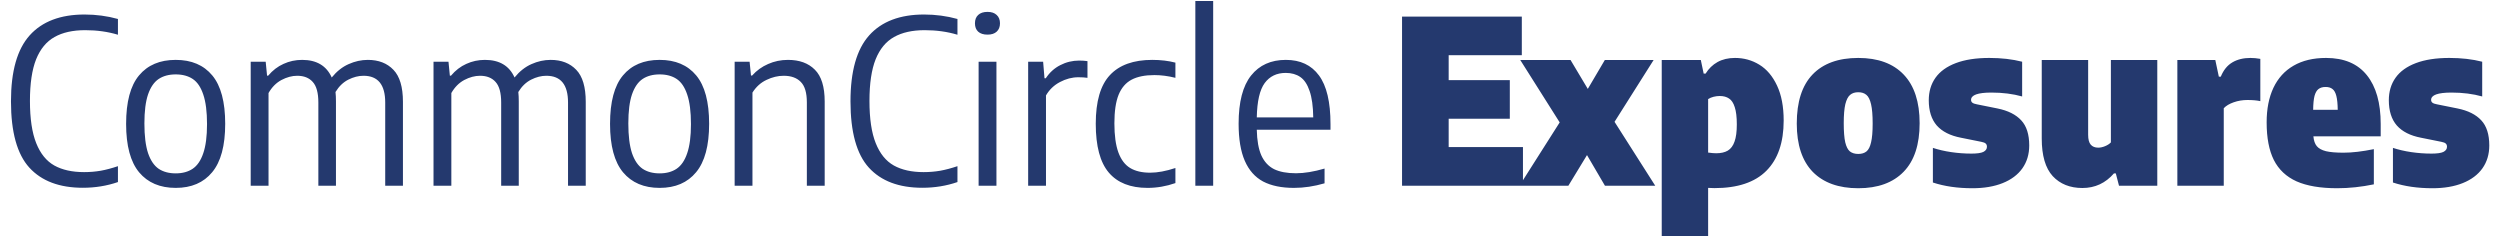 <svg width="175" height="17" viewBox="0 0 175 17" fill="none" xmlns="http://www.w3.org/2000/svg">
<path d="M5.8 13.144C4.163 13.144 2.915 12.675 2.056 11.736C1.197 10.792 0.768 9.245 0.768 7.096C0.768 4.984 1.205 3.443 2.08 2.472C2.955 1.501 4.235 1.016 5.92 1.016C6.725 1.016 7.504 1.12 8.256 1.328V2.432C7.552 2.219 6.787 2.112 5.96 2.112C5.096 2.112 4.381 2.272 3.816 2.592C3.251 2.907 2.821 3.427 2.528 4.152C2.24 4.877 2.096 5.848 2.096 7.064C2.096 8.307 2.243 9.293 2.536 10.024C2.829 10.755 3.251 11.275 3.8 11.584C4.355 11.893 5.051 12.048 5.888 12.048C6.288 12.048 6.675 12.016 7.048 11.952C7.427 11.883 7.829 11.776 8.256 11.632V12.744C7.483 13.011 6.664 13.144 5.8 13.144ZM12.3 13.152C11.202 13.152 10.348 12.789 9.74 12.064C9.132 11.333 8.828 10.203 8.828 8.672C8.828 7.131 9.13 6 9.732 5.28C10.335 4.555 11.191 4.192 12.3 4.192C13.404 4.192 14.258 4.555 14.86 5.28C15.463 6.005 15.764 7.133 15.764 8.664C15.764 10.195 15.46 11.325 14.852 12.056C14.25 12.787 13.399 13.152 12.3 13.152ZM12.3 12.136C12.77 12.136 13.164 12.029 13.484 11.816C13.81 11.597 14.058 11.235 14.228 10.728C14.404 10.221 14.492 9.541 14.492 8.688C14.492 7.819 14.404 7.128 14.228 6.616C14.058 6.104 13.812 5.741 13.492 5.528C13.172 5.315 12.775 5.208 12.3 5.208C11.826 5.208 11.428 5.315 11.108 5.528C10.788 5.741 10.54 6.101 10.364 6.608C10.194 7.109 10.108 7.787 10.108 8.64C10.108 9.509 10.194 10.203 10.364 10.72C10.54 11.232 10.788 11.597 11.108 11.816C11.428 12.029 11.826 12.136 12.3 12.136ZM25.75 4.192C26.502 4.192 27.099 4.424 27.541 4.888C27.984 5.347 28.206 6.093 28.206 7.128V13H26.965V7.176C26.965 5.928 26.459 5.304 25.445 5.304C25.093 5.304 24.739 5.395 24.381 5.576C24.024 5.757 23.726 6.045 23.485 6.44C23.507 6.627 23.517 6.845 23.517 7.096V13H22.285V7.176C22.285 6.504 22.155 6.024 21.893 5.736C21.637 5.448 21.275 5.304 20.805 5.304C20.443 5.304 20.075 5.403 19.701 5.6C19.334 5.797 19.032 6.101 18.797 6.512V13H17.549V4.32H18.598L18.694 5.296H18.773C19.083 4.928 19.44 4.653 19.846 4.472C20.251 4.285 20.686 4.192 21.149 4.192C22.163 4.192 22.854 4.603 23.221 5.424C23.573 4.992 23.968 4.68 24.405 4.488C24.843 4.291 25.291 4.192 25.75 4.192ZM38.546 4.192C39.298 4.192 39.896 4.424 40.338 4.888C40.781 5.347 41.002 6.093 41.002 7.128V13H39.762V7.176C39.762 5.928 39.256 5.304 38.242 5.304C37.89 5.304 37.536 5.395 37.178 5.576C36.821 5.757 36.522 6.045 36.282 6.44C36.304 6.627 36.314 6.845 36.314 7.096V13H35.082V7.176C35.082 6.504 34.952 6.024 34.69 5.736C34.434 5.448 34.072 5.304 33.602 5.304C33.24 5.304 32.872 5.403 32.498 5.6C32.13 5.797 31.829 6.101 31.594 6.512V13H30.346V4.32H31.394L31.49 5.296H31.57C31.88 4.928 32.237 4.653 32.642 4.472C33.048 4.285 33.482 4.192 33.946 4.192C34.96 4.192 35.65 4.603 36.018 5.424C36.37 4.992 36.765 4.68 37.202 4.488C37.64 4.291 38.088 4.192 38.546 4.192ZM46.175 13.152C45.077 13.152 44.223 12.789 43.615 12.064C43.007 11.333 42.703 10.203 42.703 8.672C42.703 7.131 43.005 6 43.607 5.28C44.21 4.555 45.066 4.192 46.175 4.192C47.279 4.192 48.133 4.555 48.735 5.28C49.338 6.005 49.639 7.133 49.639 8.664C49.639 10.195 49.335 11.325 48.727 12.056C48.125 12.787 47.274 13.152 46.175 13.152ZM46.175 12.136C46.645 12.136 47.039 12.029 47.359 11.816C47.685 11.597 47.933 11.235 48.103 10.728C48.279 10.221 48.367 9.541 48.367 8.688C48.367 7.819 48.279 7.128 48.103 6.616C47.933 6.104 47.687 5.741 47.367 5.528C47.047 5.315 46.65 5.208 46.175 5.208C45.701 5.208 45.303 5.315 44.983 5.528C44.663 5.741 44.415 6.101 44.239 6.608C44.069 7.109 43.983 7.787 43.983 8.64C43.983 9.509 44.069 10.203 44.239 10.72C44.415 11.232 44.663 11.597 44.983 11.816C45.303 12.029 45.701 12.136 46.175 12.136ZM51.425 4.32H52.472L52.569 5.288H52.648C52.963 4.936 53.337 4.667 53.769 4.48C54.2 4.288 54.664 4.192 55.16 4.192C55.961 4.192 56.587 4.421 57.041 4.88C57.499 5.333 57.728 6.075 57.728 7.104V13H56.48V7.168C56.48 6.496 56.339 6.019 56.056 5.736C55.779 5.448 55.379 5.304 54.856 5.304C54.456 5.304 54.056 5.4 53.657 5.592C53.257 5.779 52.928 6.075 52.672 6.48V13H51.425V4.32ZM64.566 13.144C62.928 13.144 61.68 12.675 60.822 11.736C59.963 10.792 59.534 9.245 59.534 7.096C59.534 4.984 59.971 3.443 60.846 2.472C61.72 1.501 63 1.016 64.686 1.016C65.491 1.016 66.27 1.12 67.022 1.328V2.432C66.318 2.219 65.552 2.112 64.726 2.112C63.862 2.112 63.147 2.272 62.582 2.592C62.016 2.907 61.587 3.427 61.294 4.152C61.006 4.877 60.862 5.848 60.862 7.064C60.862 8.307 61.008 9.293 61.302 10.024C61.595 10.755 62.016 11.275 62.566 11.584C63.12 11.893 63.816 12.048 64.654 12.048C65.054 12.048 65.44 12.016 65.814 11.952C66.192 11.883 66.595 11.776 67.022 11.632V12.744C66.248 13.011 65.43 13.144 64.566 13.144ZM68.503 13V4.32H69.751V13H68.503ZM69.127 2.424C68.844 2.424 68.625 2.355 68.471 2.216C68.321 2.077 68.247 1.883 68.247 1.632C68.247 1.381 68.321 1.187 68.471 1.048C68.625 0.904 68.844 0.832 69.127 0.832C69.404 0.832 69.617 0.904 69.767 1.048C69.921 1.187 69.999 1.381 69.999 1.632C69.999 1.883 69.921 2.077 69.767 2.216C69.617 2.355 69.404 2.424 69.127 2.424ZM71.971 4.32H73.019L73.115 5.48H73.203C73.47 5.075 73.809 4.768 74.219 4.56C74.63 4.347 75.073 4.24 75.547 4.24C75.755 4.24 75.947 4.253 76.123 4.28V5.448C75.942 5.421 75.729 5.408 75.483 5.408C75.046 5.408 74.617 5.52 74.195 5.744C73.779 5.963 73.454 6.275 73.219 6.68V13H71.971V4.32ZM80.327 13.152C79.127 13.152 78.223 12.795 77.615 12.08C77.007 11.365 76.703 10.227 76.703 8.664C76.703 7.096 77.034 5.96 77.695 5.256C78.357 4.547 79.343 4.192 80.655 4.192C81.247 4.192 81.789 4.256 82.279 4.384V5.448C81.773 5.32 81.282 5.256 80.807 5.256C80.151 5.256 79.621 5.363 79.215 5.576C78.81 5.789 78.506 6.141 78.303 6.632C78.106 7.123 78.007 7.789 78.007 8.632C78.007 9.485 78.101 10.165 78.287 10.672C78.474 11.179 78.749 11.541 79.111 11.76C79.474 11.979 79.941 12.088 80.511 12.088C81.029 12.088 81.618 11.979 82.279 11.76V12.816C81.639 13.04 80.989 13.152 80.327 13.152ZM83.674 13V0.072H84.922V13H83.674ZM93.135 9.08H87.975C87.991 9.837 88.098 10.437 88.295 10.88C88.498 11.323 88.794 11.643 89.183 11.84C89.578 12.032 90.09 12.128 90.719 12.128C91.301 12.128 91.967 12.019 92.719 11.8V12.832C91.989 13.045 91.274 13.152 90.575 13.152C89.706 13.152 88.986 13.003 88.415 12.704C87.85 12.4 87.423 11.917 87.135 11.256C86.847 10.595 86.703 9.728 86.703 8.656C86.703 7.141 86.994 6.019 87.575 5.288C88.157 4.557 88.967 4.192 90.007 4.192C91.021 4.192 91.794 4.555 92.327 5.28C92.866 6.005 93.135 7.141 93.135 8.688V9.08ZM89.999 5.104C89.37 5.104 88.879 5.341 88.527 5.816C88.181 6.291 87.997 7.091 87.975 8.216H91.927C91.917 7.443 91.831 6.827 91.671 6.368C91.517 5.909 91.301 5.584 91.023 5.392C90.746 5.2 90.405 5.104 89.999 5.104ZM101.407 10.296H106.607V13H98.143V1.16H106.527V3.864H101.407V5.608H105.687V8.312H101.407V10.296ZM113.018 8.528L115.866 13H112.346L111.09 10.856L109.786 13H106.362L109.178 8.568L106.418 4.2H109.938L111.146 6.224L112.338 4.2H115.754L113.018 8.528ZM116.321 4.2H119.057L119.257 5.152H119.393C119.606 4.805 119.884 4.536 120.225 4.344C120.572 4.152 120.98 4.056 121.449 4.056C122.073 4.056 122.641 4.213 123.153 4.528C123.67 4.843 124.084 5.331 124.393 5.992C124.702 6.648 124.857 7.464 124.857 8.44C124.857 9.971 124.454 11.141 123.649 11.952C122.844 12.763 121.63 13.168 120.009 13.168C119.897 13.168 119.75 13.163 119.569 13.152V16.52H116.321V4.2ZM120.129 10.728C120.465 10.728 120.737 10.667 120.945 10.544C121.158 10.416 121.316 10.205 121.417 9.912C121.524 9.619 121.577 9.219 121.577 8.712C121.577 8.195 121.529 7.792 121.433 7.504C121.342 7.211 121.209 7.008 121.033 6.896C120.862 6.779 120.646 6.72 120.385 6.72C120.236 6.72 120.089 6.739 119.945 6.776C119.801 6.813 119.676 6.867 119.569 6.936V10.68C119.793 10.712 119.98 10.728 120.129 10.728ZM130.078 13.176C128.708 13.176 127.646 12.795 126.894 12.032C126.148 11.264 125.774 10.136 125.774 8.648C125.774 7.128 126.142 5.984 126.878 5.216C127.62 4.443 128.686 4.056 130.078 4.056C131.46 4.056 132.521 4.445 133.262 5.224C134.004 6.003 134.374 7.136 134.374 8.624C134.374 10.123 134.001 11.256 133.254 12.024C132.508 12.792 131.449 13.176 130.078 13.176ZM130.078 10.776C130.318 10.776 130.51 10.717 130.654 10.6C130.798 10.483 130.905 10.272 130.974 9.968C131.049 9.659 131.086 9.219 131.086 8.648C131.086 8.067 131.049 7.616 130.974 7.296C130.9 6.976 130.79 6.757 130.646 6.64C130.502 6.517 130.313 6.456 130.078 6.456C129.844 6.456 129.654 6.517 129.51 6.64C129.366 6.757 129.254 6.973 129.174 7.288C129.1 7.603 129.062 8.048 129.062 8.624C129.062 9.2 129.097 9.645 129.166 9.96C129.241 10.269 129.35 10.483 129.494 10.6C129.644 10.717 129.838 10.776 130.078 10.776ZM138.07 13.176C137.03 13.176 136.108 13.043 135.302 12.776V10.352C135.692 10.48 136.118 10.579 136.582 10.648C137.052 10.717 137.526 10.752 138.006 10.752C138.401 10.752 138.678 10.712 138.838 10.632C139.004 10.547 139.086 10.427 139.086 10.272C139.086 10.176 139.057 10.101 138.998 10.048C138.94 9.995 138.838 9.955 138.694 9.928L137.262 9.64C136.516 9.496 135.953 9.211 135.574 8.784C135.201 8.352 135.014 7.763 135.014 7.016C135.014 6.408 135.172 5.883 135.486 5.44C135.801 4.997 136.276 4.656 136.91 4.416C137.545 4.176 138.326 4.056 139.254 4.056C140.097 4.056 140.862 4.144 141.55 4.32V6.752C140.905 6.571 140.188 6.48 139.398 6.48C138.449 6.48 137.974 6.651 137.974 6.992C137.974 7.077 138.006 7.144 138.07 7.192C138.134 7.24 138.241 7.277 138.39 7.304L139.822 7.592C140.558 7.741 141.113 8.019 141.486 8.424C141.86 8.824 142.046 9.411 142.046 10.184C142.046 10.797 141.886 11.331 141.566 11.784C141.246 12.232 140.788 12.576 140.19 12.816C139.593 13.056 138.886 13.176 138.07 13.176ZM145.77 13.16C144.9 13.16 144.207 12.883 143.69 12.328C143.178 11.768 142.922 10.891 142.922 9.696V4.2H146.17V9.432C146.17 9.757 146.231 9.989 146.354 10.128C146.476 10.267 146.65 10.336 146.874 10.336C147.028 10.336 147.188 10.301 147.354 10.232C147.524 10.163 147.66 10.075 147.762 9.968V4.2H151.01V13H148.33L148.106 12.136H147.978C147.386 12.819 146.65 13.16 145.77 13.16ZM152.415 4.2H155.071L155.319 5.368H155.455C155.641 4.909 155.911 4.576 156.263 4.368C156.615 4.16 157.036 4.056 157.527 4.056C157.745 4.056 157.977 4.077 158.223 4.12V7.08C157.983 7.027 157.681 7 157.319 7C156.983 7 156.663 7.053 156.359 7.16C156.055 7.267 155.823 7.405 155.663 7.576V13H152.415V4.2ZM166.649 9.544H161.937C161.964 9.843 162.044 10.072 162.177 10.232C162.31 10.392 162.524 10.509 162.817 10.584C163.11 10.653 163.521 10.688 164.049 10.688C164.652 10.688 165.358 10.605 166.169 10.44V12.904C165.294 13.085 164.438 13.176 163.601 13.176C162.433 13.176 161.486 13.016 160.761 12.696C160.041 12.371 159.51 11.872 159.169 11.2C158.833 10.528 158.665 9.651 158.665 8.568C158.665 7.629 158.822 6.824 159.137 6.152C159.457 5.475 159.926 4.957 160.545 4.6C161.169 4.237 161.929 4.056 162.825 4.056C164.084 4.056 165.036 4.459 165.681 5.264C166.326 6.064 166.649 7.203 166.649 8.68V9.544ZM162.793 6.088C162.585 6.088 162.42 6.136 162.297 6.232C162.174 6.323 162.081 6.483 162.017 6.712C161.958 6.941 161.926 7.267 161.921 7.688H163.641C163.636 7.272 163.604 6.949 163.545 6.72C163.486 6.485 163.396 6.323 163.273 6.232C163.156 6.136 162.996 6.088 162.793 6.088ZM170.274 13.176C169.234 13.176 168.311 13.043 167.506 12.776V10.352C167.895 10.48 168.322 10.579 168.786 10.648C169.255 10.717 169.73 10.752 170.21 10.752C170.604 10.752 170.882 10.712 171.042 10.632C171.207 10.547 171.29 10.427 171.29 10.272C171.29 10.176 171.26 10.101 171.202 10.048C171.143 9.995 171.042 9.955 170.898 9.928L169.466 9.64C168.719 9.496 168.156 9.211 167.778 8.784C167.404 8.352 167.218 7.763 167.218 7.016C167.218 6.408 167.375 5.883 167.69 5.44C168.004 4.997 168.479 4.656 169.114 4.416C169.748 4.176 170.53 4.056 171.457 4.056C172.3 4.056 173.066 4.144 173.754 4.32V6.752C173.108 6.571 172.391 6.48 171.602 6.48C170.652 6.48 170.178 6.651 170.178 6.992C170.178 7.077 170.21 7.144 170.274 7.192C170.338 7.24 170.444 7.277 170.594 7.304L172.026 7.592C172.762 7.741 173.316 8.019 173.69 8.424C174.063 8.824 174.25 9.411 174.25 10.184C174.25 10.797 174.09 11.331 173.77 11.784C173.45 12.232 172.991 12.576 172.394 12.816C171.796 13.056 171.09 13.176 170.274 13.176Z" fill="#24396E"/>
</svg>
